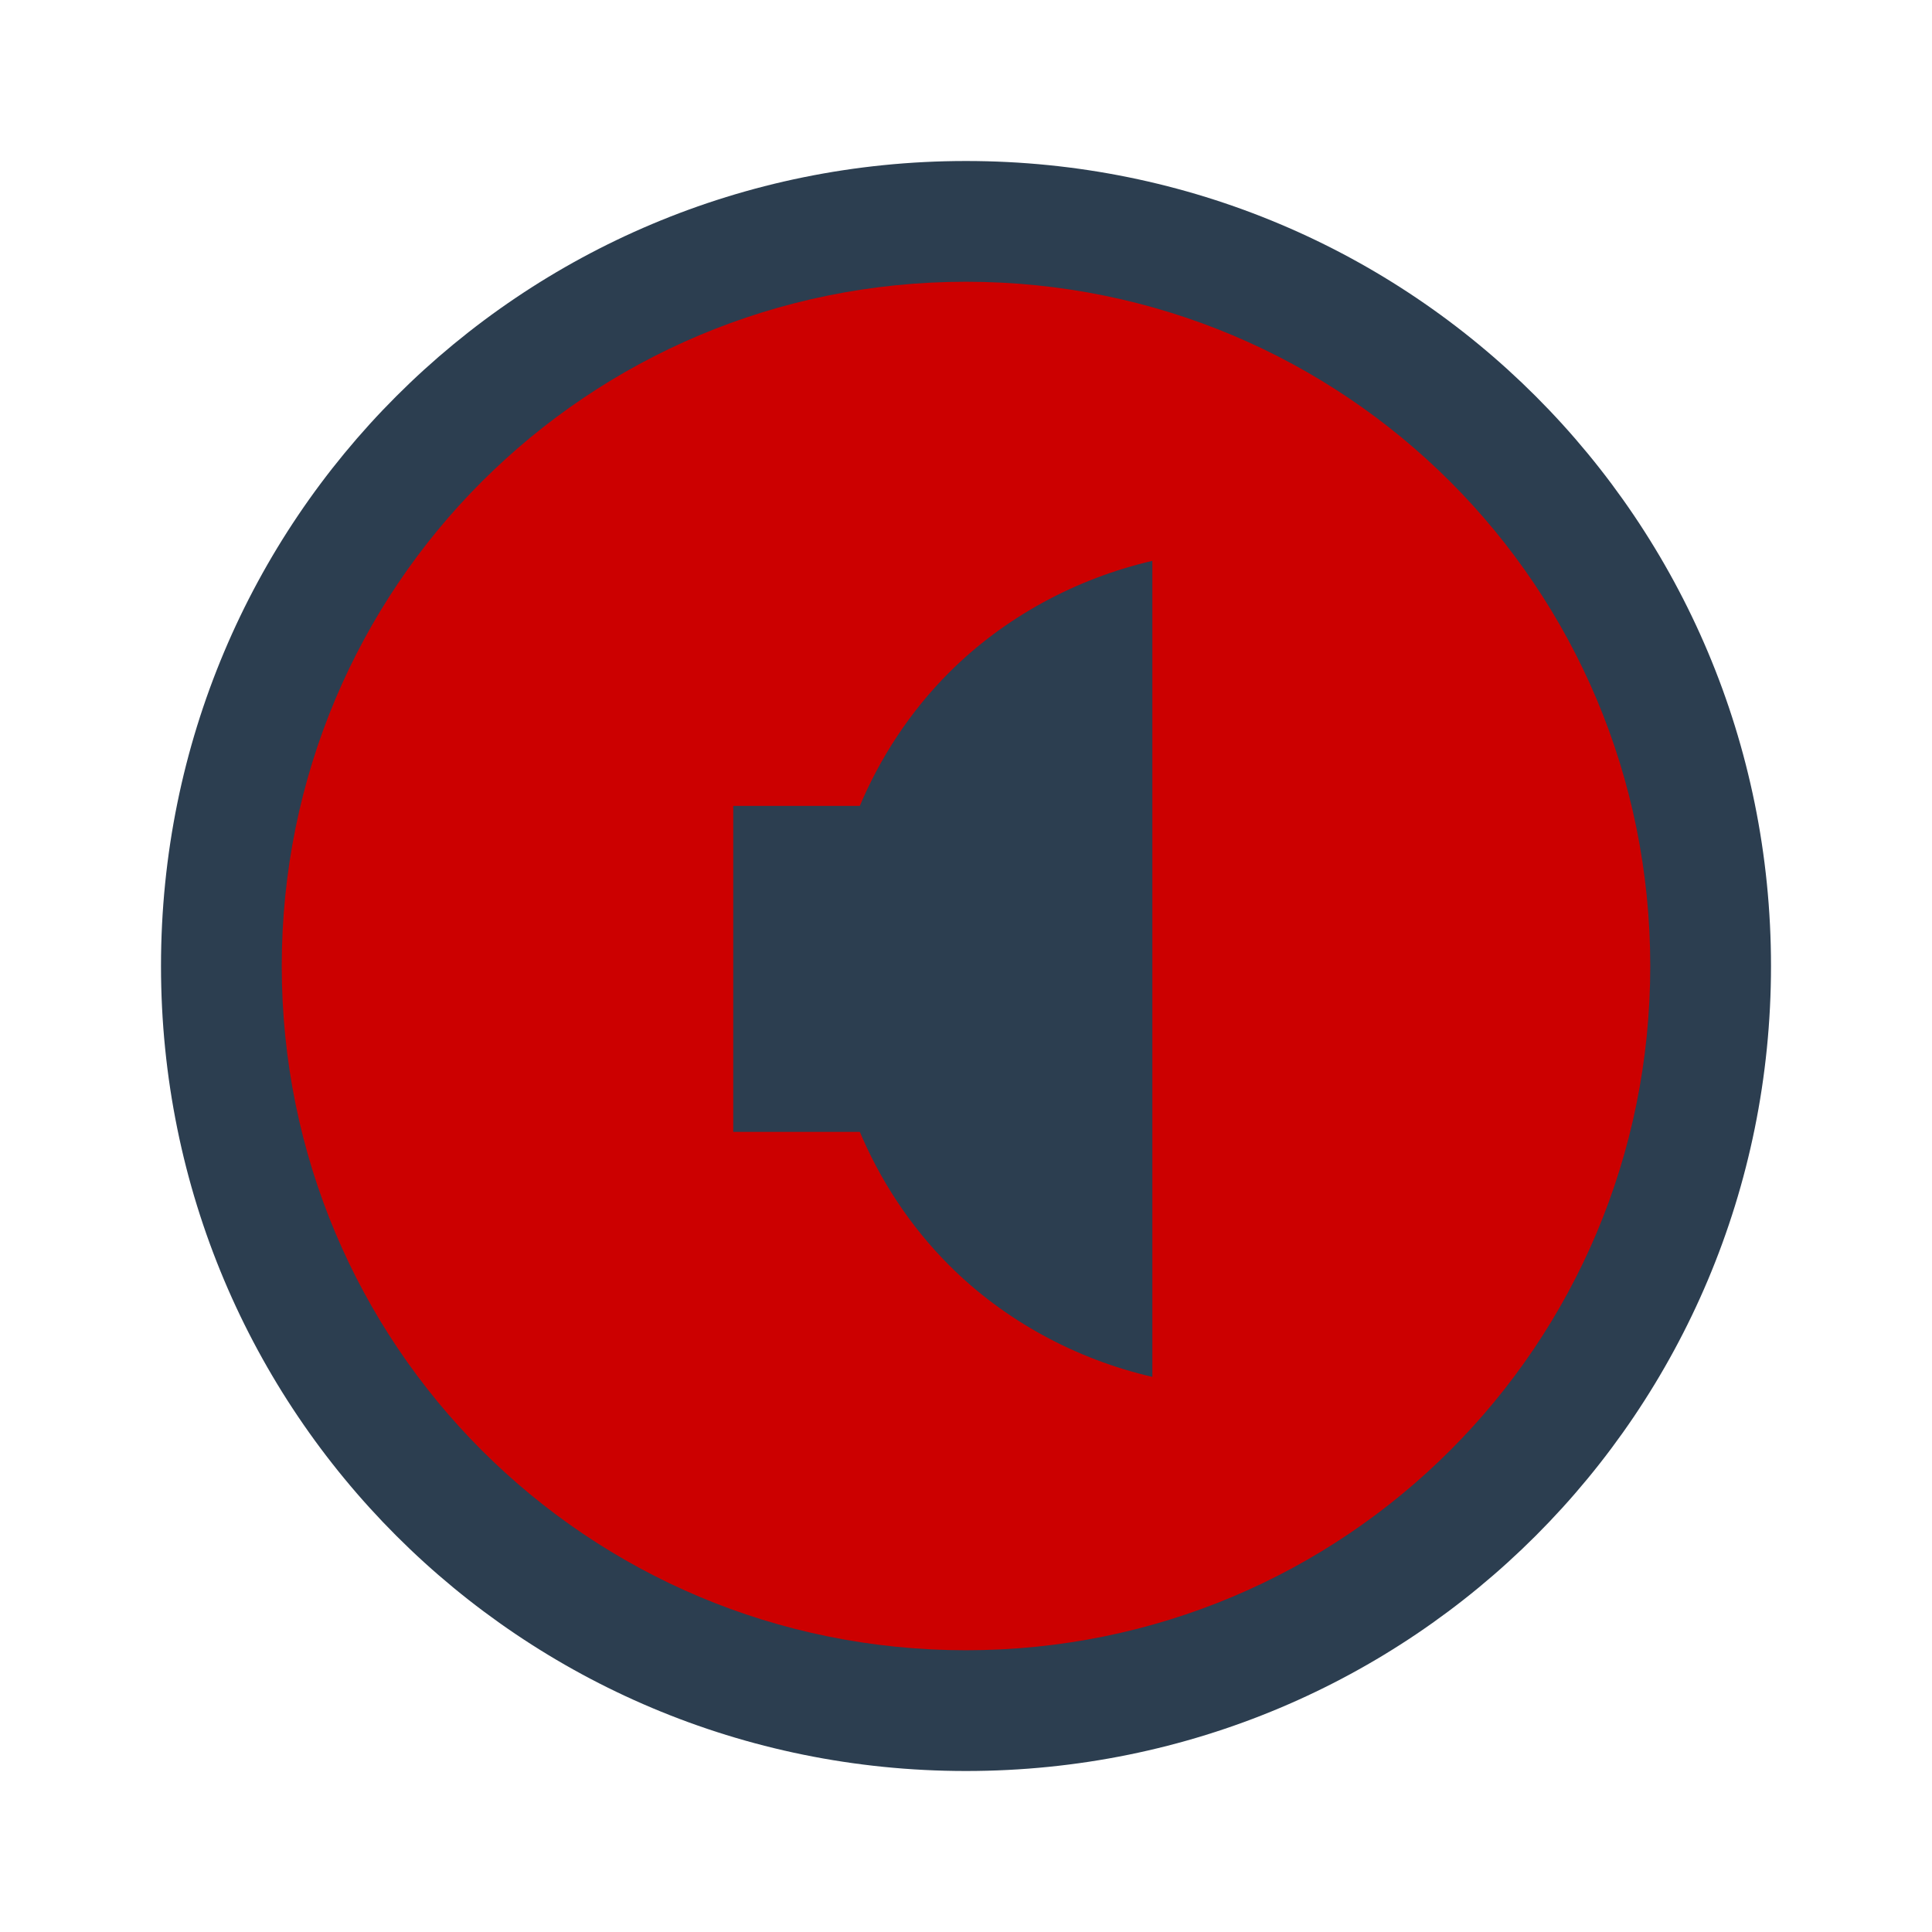 <?xml version="1.0" encoding="UTF-8" standalone="no"?>
<!-- Created with Inkscape (http://www.inkscape.org/) -->

<svg
   xmlns:dc="http://purl.org/dc/elements/1.1/"
   xmlns:cc="http://creativecommons.org/ns#"
   xmlns:rdf="http://www.w3.org/1999/02/22-rdf-syntax-ns#"
   xmlns:svg="http://www.w3.org/2000/svg"
   xmlns="http://www.w3.org/2000/svg"
   xmlns:sodipodi="http://sodipodi.sourceforge.net/DTD/sodipodi-0.dtd"
   xmlns:inkscape="http://www.inkscape.org/namespaces/inkscape"
   width="48"
   height="48"
   id="svg2"
   version="1.1"
   inkscape:version="0.48.4 r9939"
   sodipodi:docname="audio-volume-muted.svg">
  <defs
     id="defs4" />
  <sodipodi:namedview
     id="base"
     pagecolor="#000000"
     bordercolor="#666666"
     borderopacity="1.0"
     inkscape:pageopacity="0"
     inkscape:pageshadow="2"
     inkscape:zoom="12.015691"
     inkscape:cx="20.53862"
     inkscape:cy="22.894568"
     inkscape:document-units="px"
     inkscape:current-layer="layer1"
     showgrid="false"
     showguides="true"
     inkscape:window-width="1024"
     inkscape:window-height="715"
     inkscape:window-x="0"
     inkscape:window-y="31"
     inkscape:window-maximized="1">
    <sodipodi:guide
       position="9,39"
       orientation="30,0"
       id="guide3267" />
    <sodipodi:guide
       position="9,9"
       orientation="0,30"
       id="guide3269" />
    <sodipodi:guide
       position="39,9"
       orientation="-30,0"
       id="guide3271" />
    <sodipodi:guide
       position="39,39"
       orientation="0,-30"
       id="guide3273" />
    <sodipodi:guide
       position="28,22"
       orientation="13,0"
       id="guide4255" />
    <sodipodi:guide
       position="28,9"
       orientation="0,11"
       id="guide4257" />
    <sodipodi:guide
       position="39,9"
       orientation="-13,0"
       id="guide4259" />
    <sodipodi:guide
       position="39,22"
       orientation="0,-11"
       id="guide4261" />
    <sodipodi:guide
       position="9,39"
       orientation="13,0"
       id="guide4291" />
    <sodipodi:guide
       position="9,26"
       orientation="0,19"
       id="guide4293" />
    <sodipodi:guide
       position="28,26"
       orientation="-13,0"
       id="guide4295" />
    <sodipodi:guide
       position="28,39"
       orientation="0,-19"
       id="guide4297" />
  </sodipodi:namedview>
  <g
     inkscape:label="Capa 1"
     inkscape:groupmode="layer"
     id="layer1"
     transform="translate(0,-1004.362)">
    <path
       transform="matrix(1.174,0,0,1.174,-4.255,1000.129)"
       d="m 39,24 a 15,15 0 1 1 -30,0 15,15 0 1 1 30,0 z"
       sodipodi:ry="15.000244"
       sodipodi:rx="15"
       sodipodi:cy="24.000227"
       sodipodi:cx="24"
       id="path3022"
       style="color:#000000;fill:#cc0000;fill-opacity:1;fill-rule:evenodd;stroke:none;stroke-width:4;marker:none;visibility:visible;display:inline;overflow:visible;enable-background:accumulate"
       sodipodi:type="arc" />
    <path
       inkscape:connector-curvature="0"
       style="fill:#2c3e50;fill-opacity:1;stroke:none;display:inline"
       d="m 24,1008.362 c -11.08,0 -20,8.92 -20,20 0,11.08 8.92,20 20,20 11.08,0 20,-8.92 20,-20 0,-11.08 -8.92,-20 -20,-20 z m 0,3 c 9.418,0 17,7.582 17,17 0,9.418 -7.582,17 -17,17 -9.418,0 -17,-7.582 -17,-17 0,-9.418 7.582,-17 17,-17 z"
       id="rect4118" />
    <g
       id="g3001"
       style="fill:#2c3e50;fill-opacity:1"
       transform="matrix(1.157,0,0,1.157,-3.766,-161.381)">
      <path
         inkscape:connector-curvature="0"
         id="path4225"
         transform="translate(0,1004.362)"
         d="m 28,15.238 c -1.639,0.38 -3.175,1.208 -4.365,2.398 C 21.97,19.303 21,21.644 21,24 c 0,2.356 0.97,4.697 2.635,6.363 1.19,1.191 2.726,2.019 4.365,2.398 l 0,-17.523 z"
         style="fill:#2c3e50;fill-opacity:1;fill-rule:evenodd;stroke:none" />
      <rect
         y="1024.862"
         x="19"
         height="7"
         width="4"
         id="rect4237"
         style="fill:#2c3e50;fill-opacity:1;fill-rule:evenodd;stroke:none" />
    </g>
  </g>
</svg>
